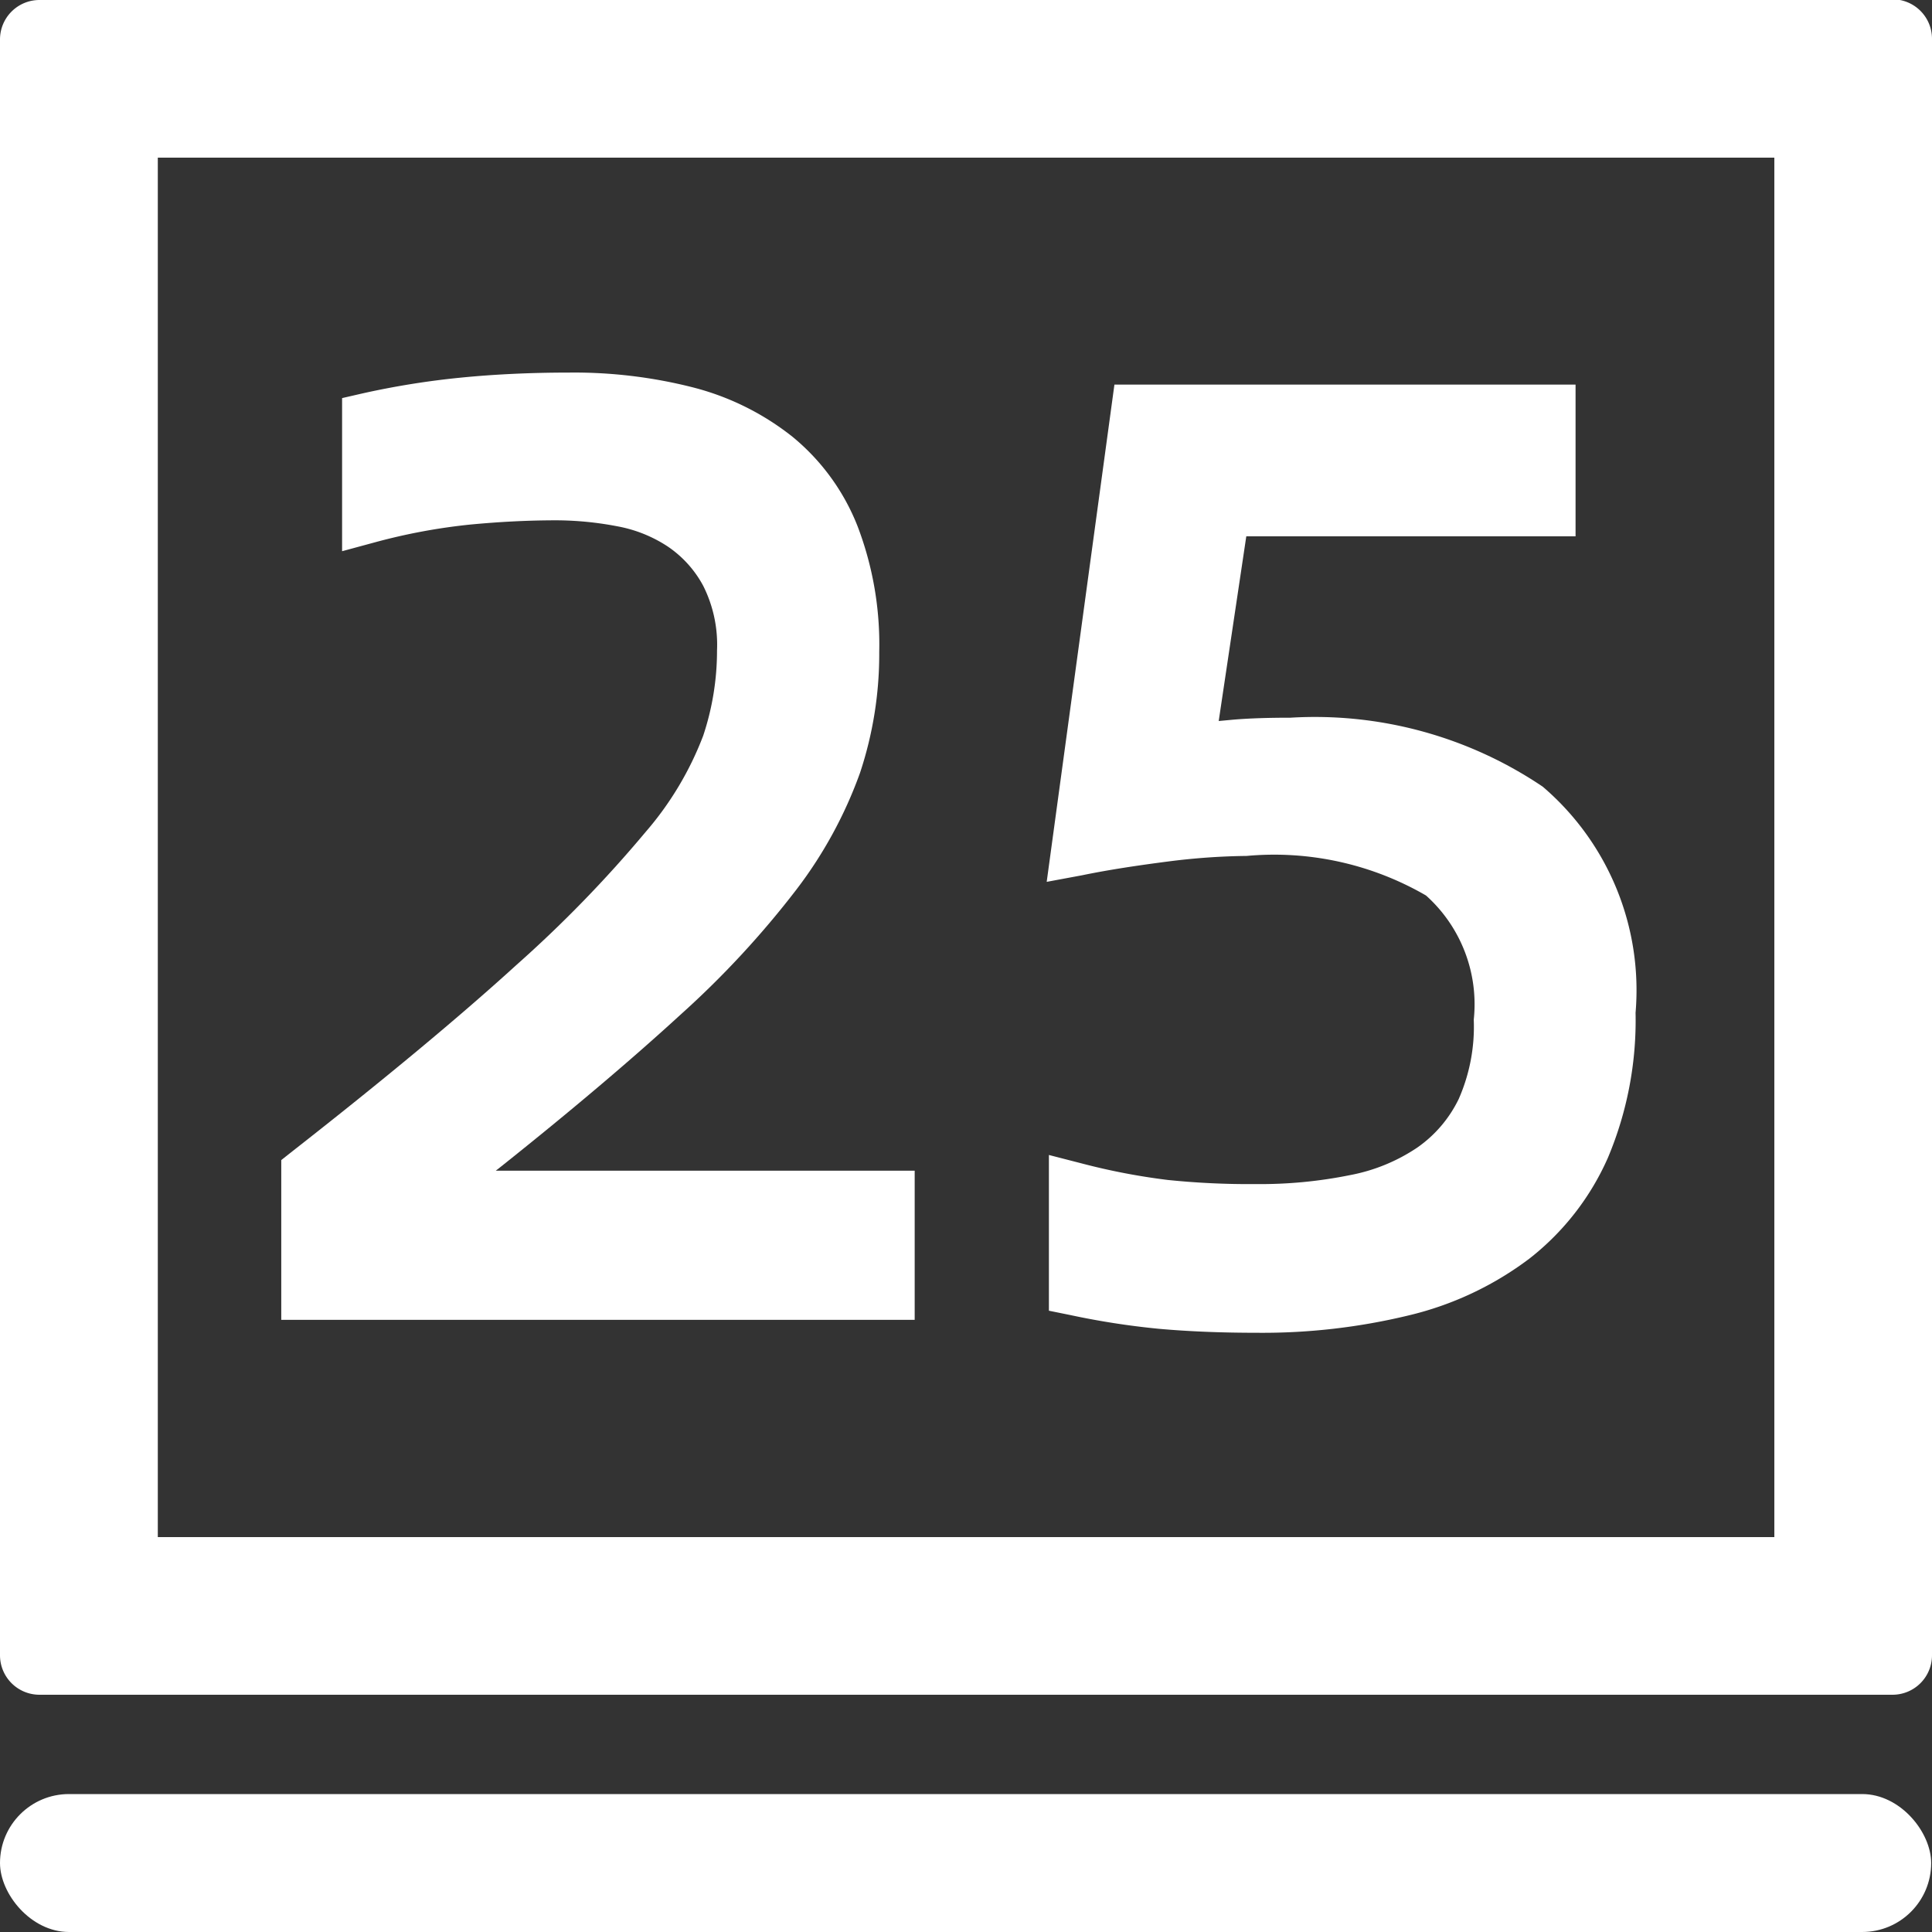 <svg xmlns="http://www.w3.org/2000/svg" width="14.006" height="14.006" viewBox="0 0 14.006 14.006">
  <rect x="0" y="0" width="14.006" height="14.006" fill="#333333" stroke="none"/>
  <g id="组_3920" data-name="组 3920" transform="translate(-6701 -3975)">
    <g id="组_3916" data-name="组 3916" transform="translate(6701 3988.244)">
      <rect id="矩形_2009" data-name="矩形 2009" width="14" height="1" rx="0.5" transform="translate(0 -0.238)" fill="#fff"/>
    </g>
    <path id="路径_7828" data-name="路径 7828" d="M6713.863,3976.143v10h-11.719v-10Zm.857-1.143h-13.434a.286.286,0,0,0-.286.286V3987a.286.286,0,0,0,.286.286h13.434a.286.286,0,0,0,.286-.286v-11.719a.286.286,0,0,0-.286-.286Z" fill="#fff"/>
    <g id="组_3919" data-name="组 3919" transform="translate(6703.039 3977.7)">
      <g id="组_3917" data-name="组 3917" transform="translate(0 0)">
        <path id="路径_7829" data-name="路径 7829" d="M6726.992,4009.127v1.081H6722.4v-1.158l.072-.057c.676-.529,1.224-.985,1.63-1.355a9.052,9.052,0,0,0,.938-.965,2.337,2.337,0,0,0,.419-.7,1.951,1.951,0,0,0,.1-.617.951.951,0,0,0-.1-.469.8.8,0,0,0-.257-.285.986.986,0,0,0-.368-.147,2.372,2.372,0,0,0-.439-.043c-.2,0-.406.01-.627.031a4.3,4.3,0,0,0-.687.128l-.24.065v-1.11l.148-.034a5.935,5.935,0,0,1,.709-.114c.25-.025.515-.037.789-.037a3.486,3.486,0,0,1,.9.108,1.928,1.928,0,0,1,.72.358,1.591,1.591,0,0,1,.471.648,2.4,2.4,0,0,1,.157.91,2.73,2.73,0,0,1-.139.877,3.141,3.141,0,0,1-.46.845,6.7,6.7,0,0,1-.844.911c-.348.319-.785.69-1.3,1.1l-.037.029Z" transform="translate(-6722.4 -4003.34)" fill="#fff"/>
      </g>
      <g id="组_3918" data-name="组 3918" transform="translate(5.551 0.091)">
        <path id="路径_7830" data-name="路径 7830" d="M6784.927,4008.851a2.566,2.566,0,0,1-.2,1.05,1.9,1.9,0,0,1-.568.731,2.356,2.356,0,0,1-.877.413,4.507,4.507,0,0,1-1.1.126c-.263,0-.5-.01-.712-.029a5.687,5.687,0,0,1-.643-.1l-.153-.031v-1.129l.237.061a4.718,4.718,0,0,0,.624.12,5.765,5.765,0,0,0,.638.03,3.28,3.28,0,0,0,.684-.065,1.306,1.306,0,0,0,.488-.2.915.915,0,0,0,.3-.352,1.3,1.3,0,0,0,.109-.575,1.059,1.059,0,0,0-.346-.9,2.194,2.194,0,0,0-1.3-.287,4.84,4.84,0,0,0-.567.04c-.216.028-.426.059-.625.1l-.258.048.491-3.605h3.343v1.1h-2.387l-.2,1.339.108-.01c.12-.01.259-.014.411-.014a2.952,2.952,0,0,1,1.83.5A1.94,1.94,0,0,1,6784.927,4008.851Z" transform="translate(-6780.66 -4004.3)" fill="#fff"/>
      </g>
    </g>
  </g>
</svg>
